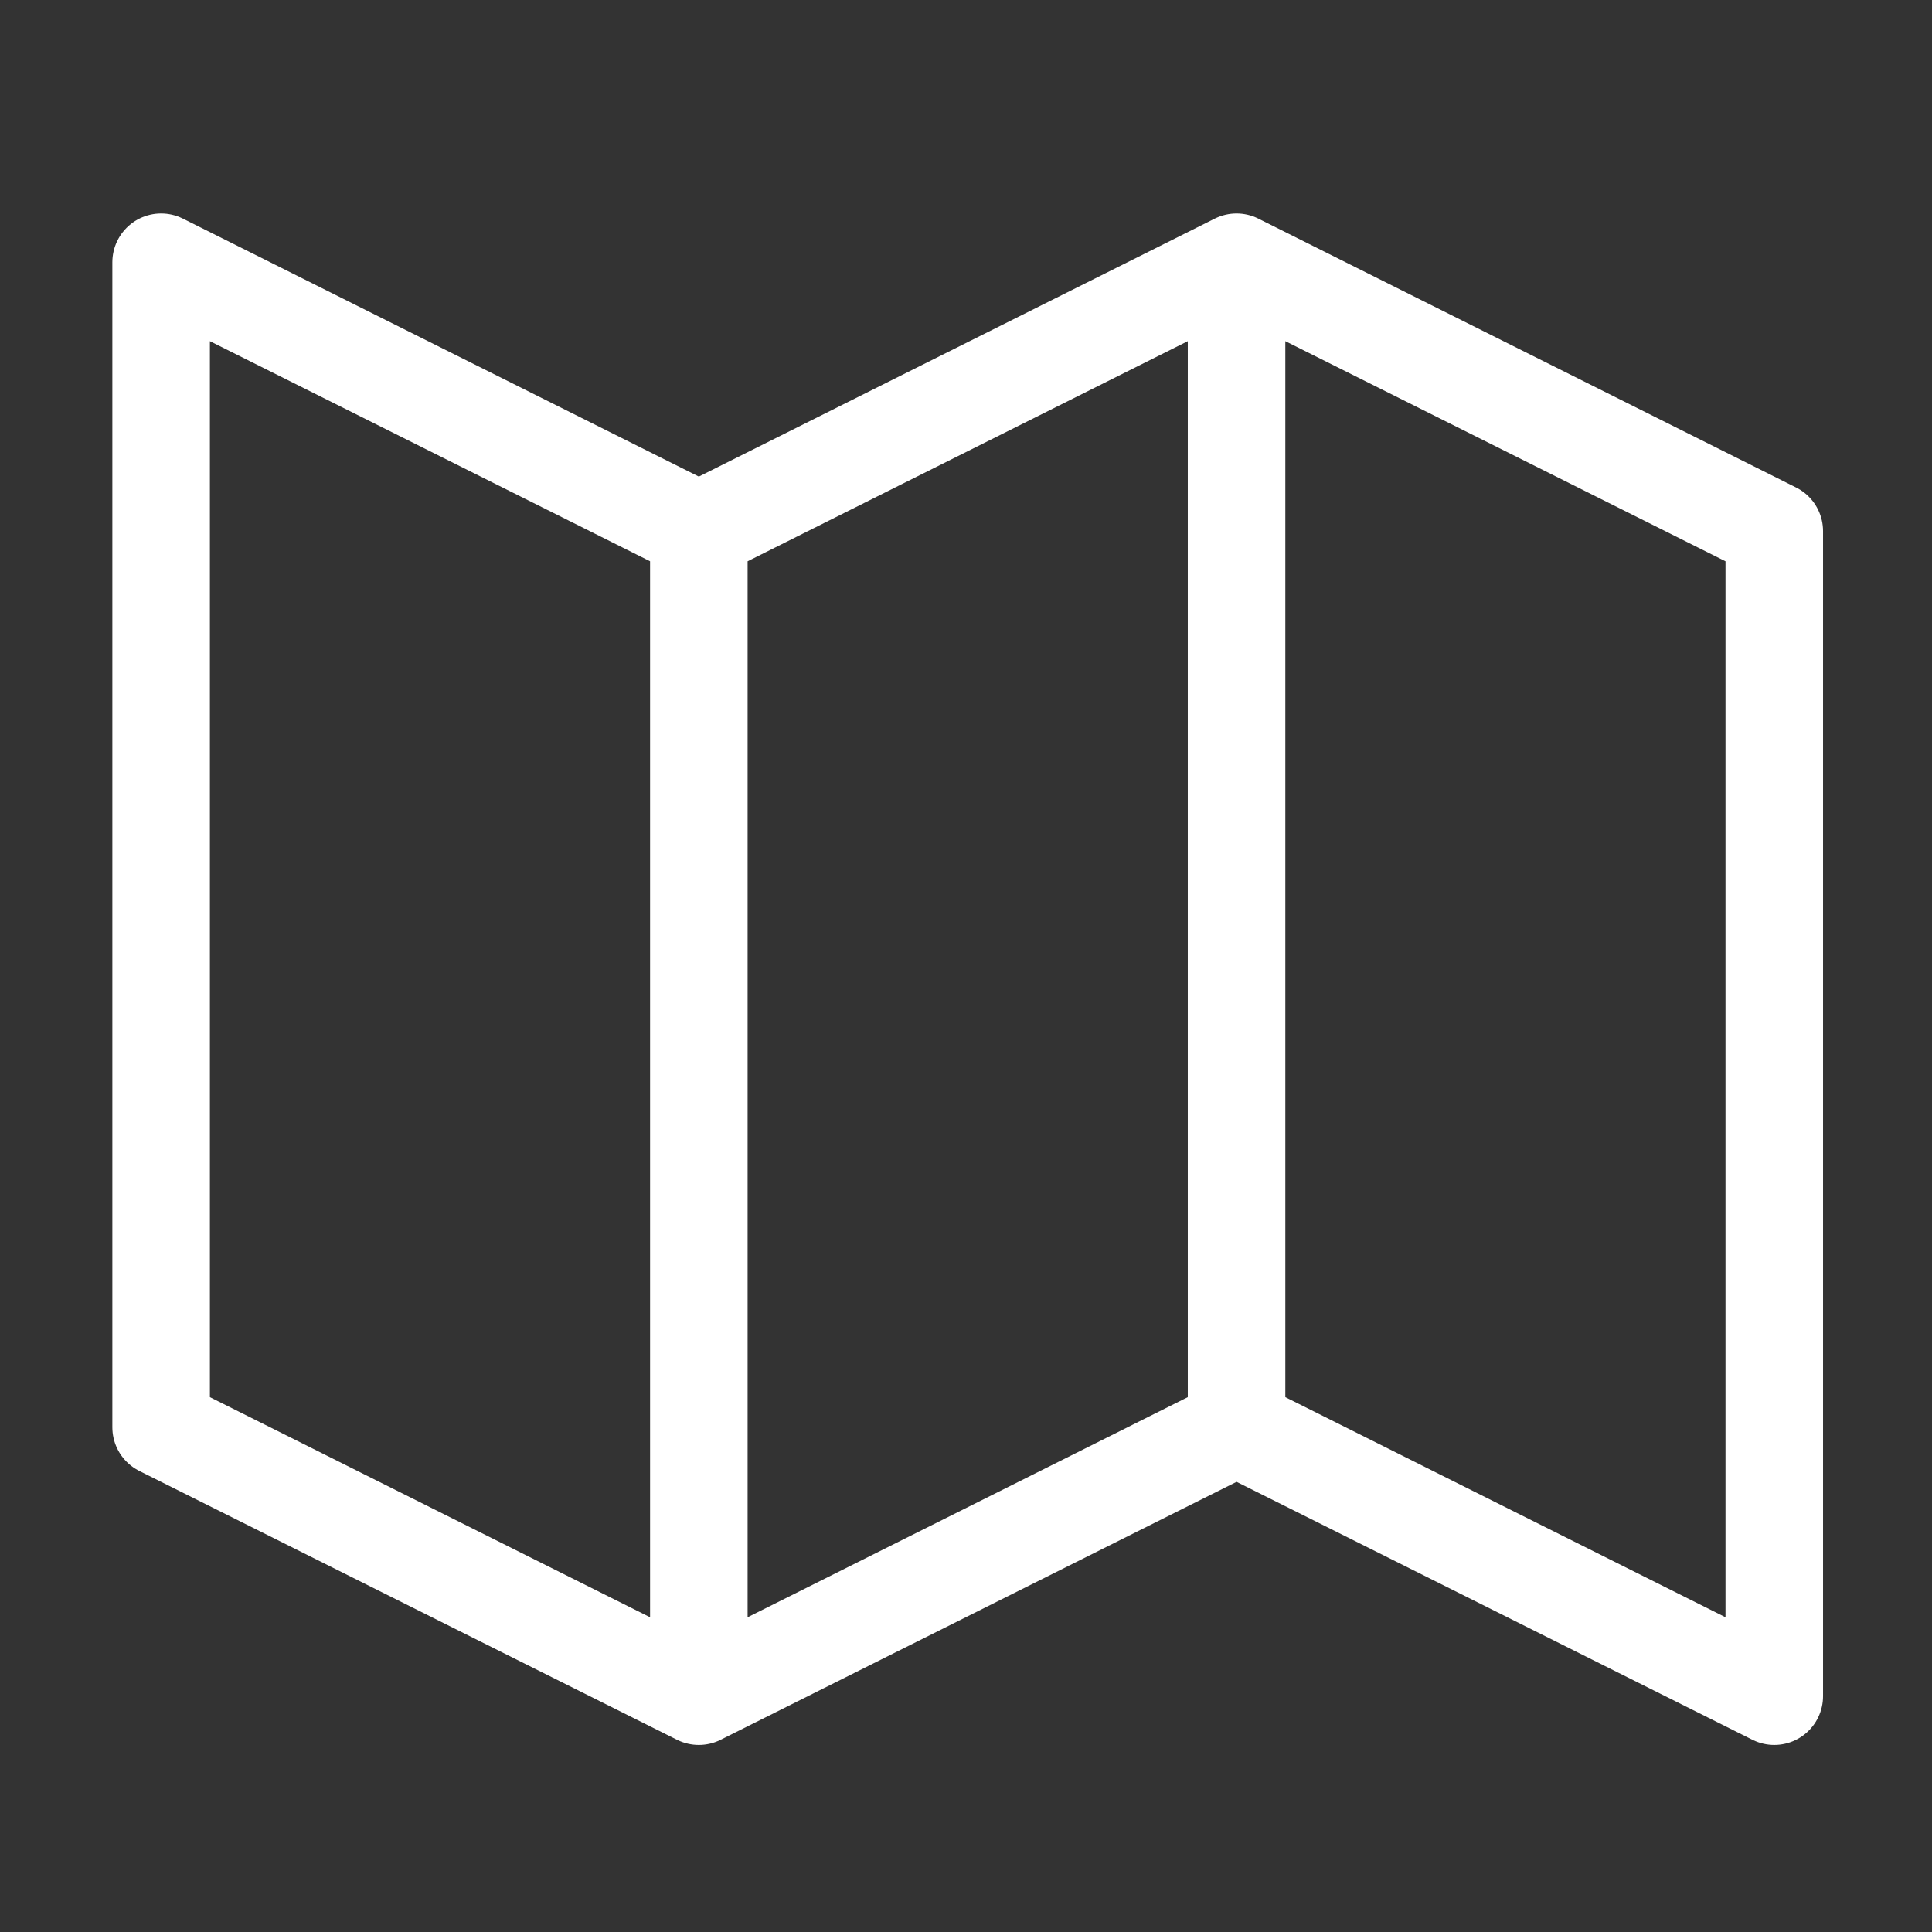 <?xml version="1.0" encoding="UTF-8"?>
<svg id="Iconos" xmlns="http://www.w3.org/2000/svg" viewBox="0 0 512 512">
  <rect x="0" y="0" width="512" height="512" fill="#333333" stroke="none"/>
  <defs>
    <style>
      .cls-1 {
        fill: none;
        stroke: #fff;
        stroke-linecap: round;
        stroke-linejoin: round;
        stroke-width: 25.85px;
      }
    </style>
  </defs>
  <path class="cls-1" d="M185.2,449.5l-142.5-71.25V69.5l142.5,71.25M185.2,449.5l142.5-71.25M185.2,449.5V140.75M327.7,378.25l142.5,71.25V140.75l-142.5-71.25M327.7,378.25V69.5M185.2,140.75l142.5-71.25"/>
</svg>